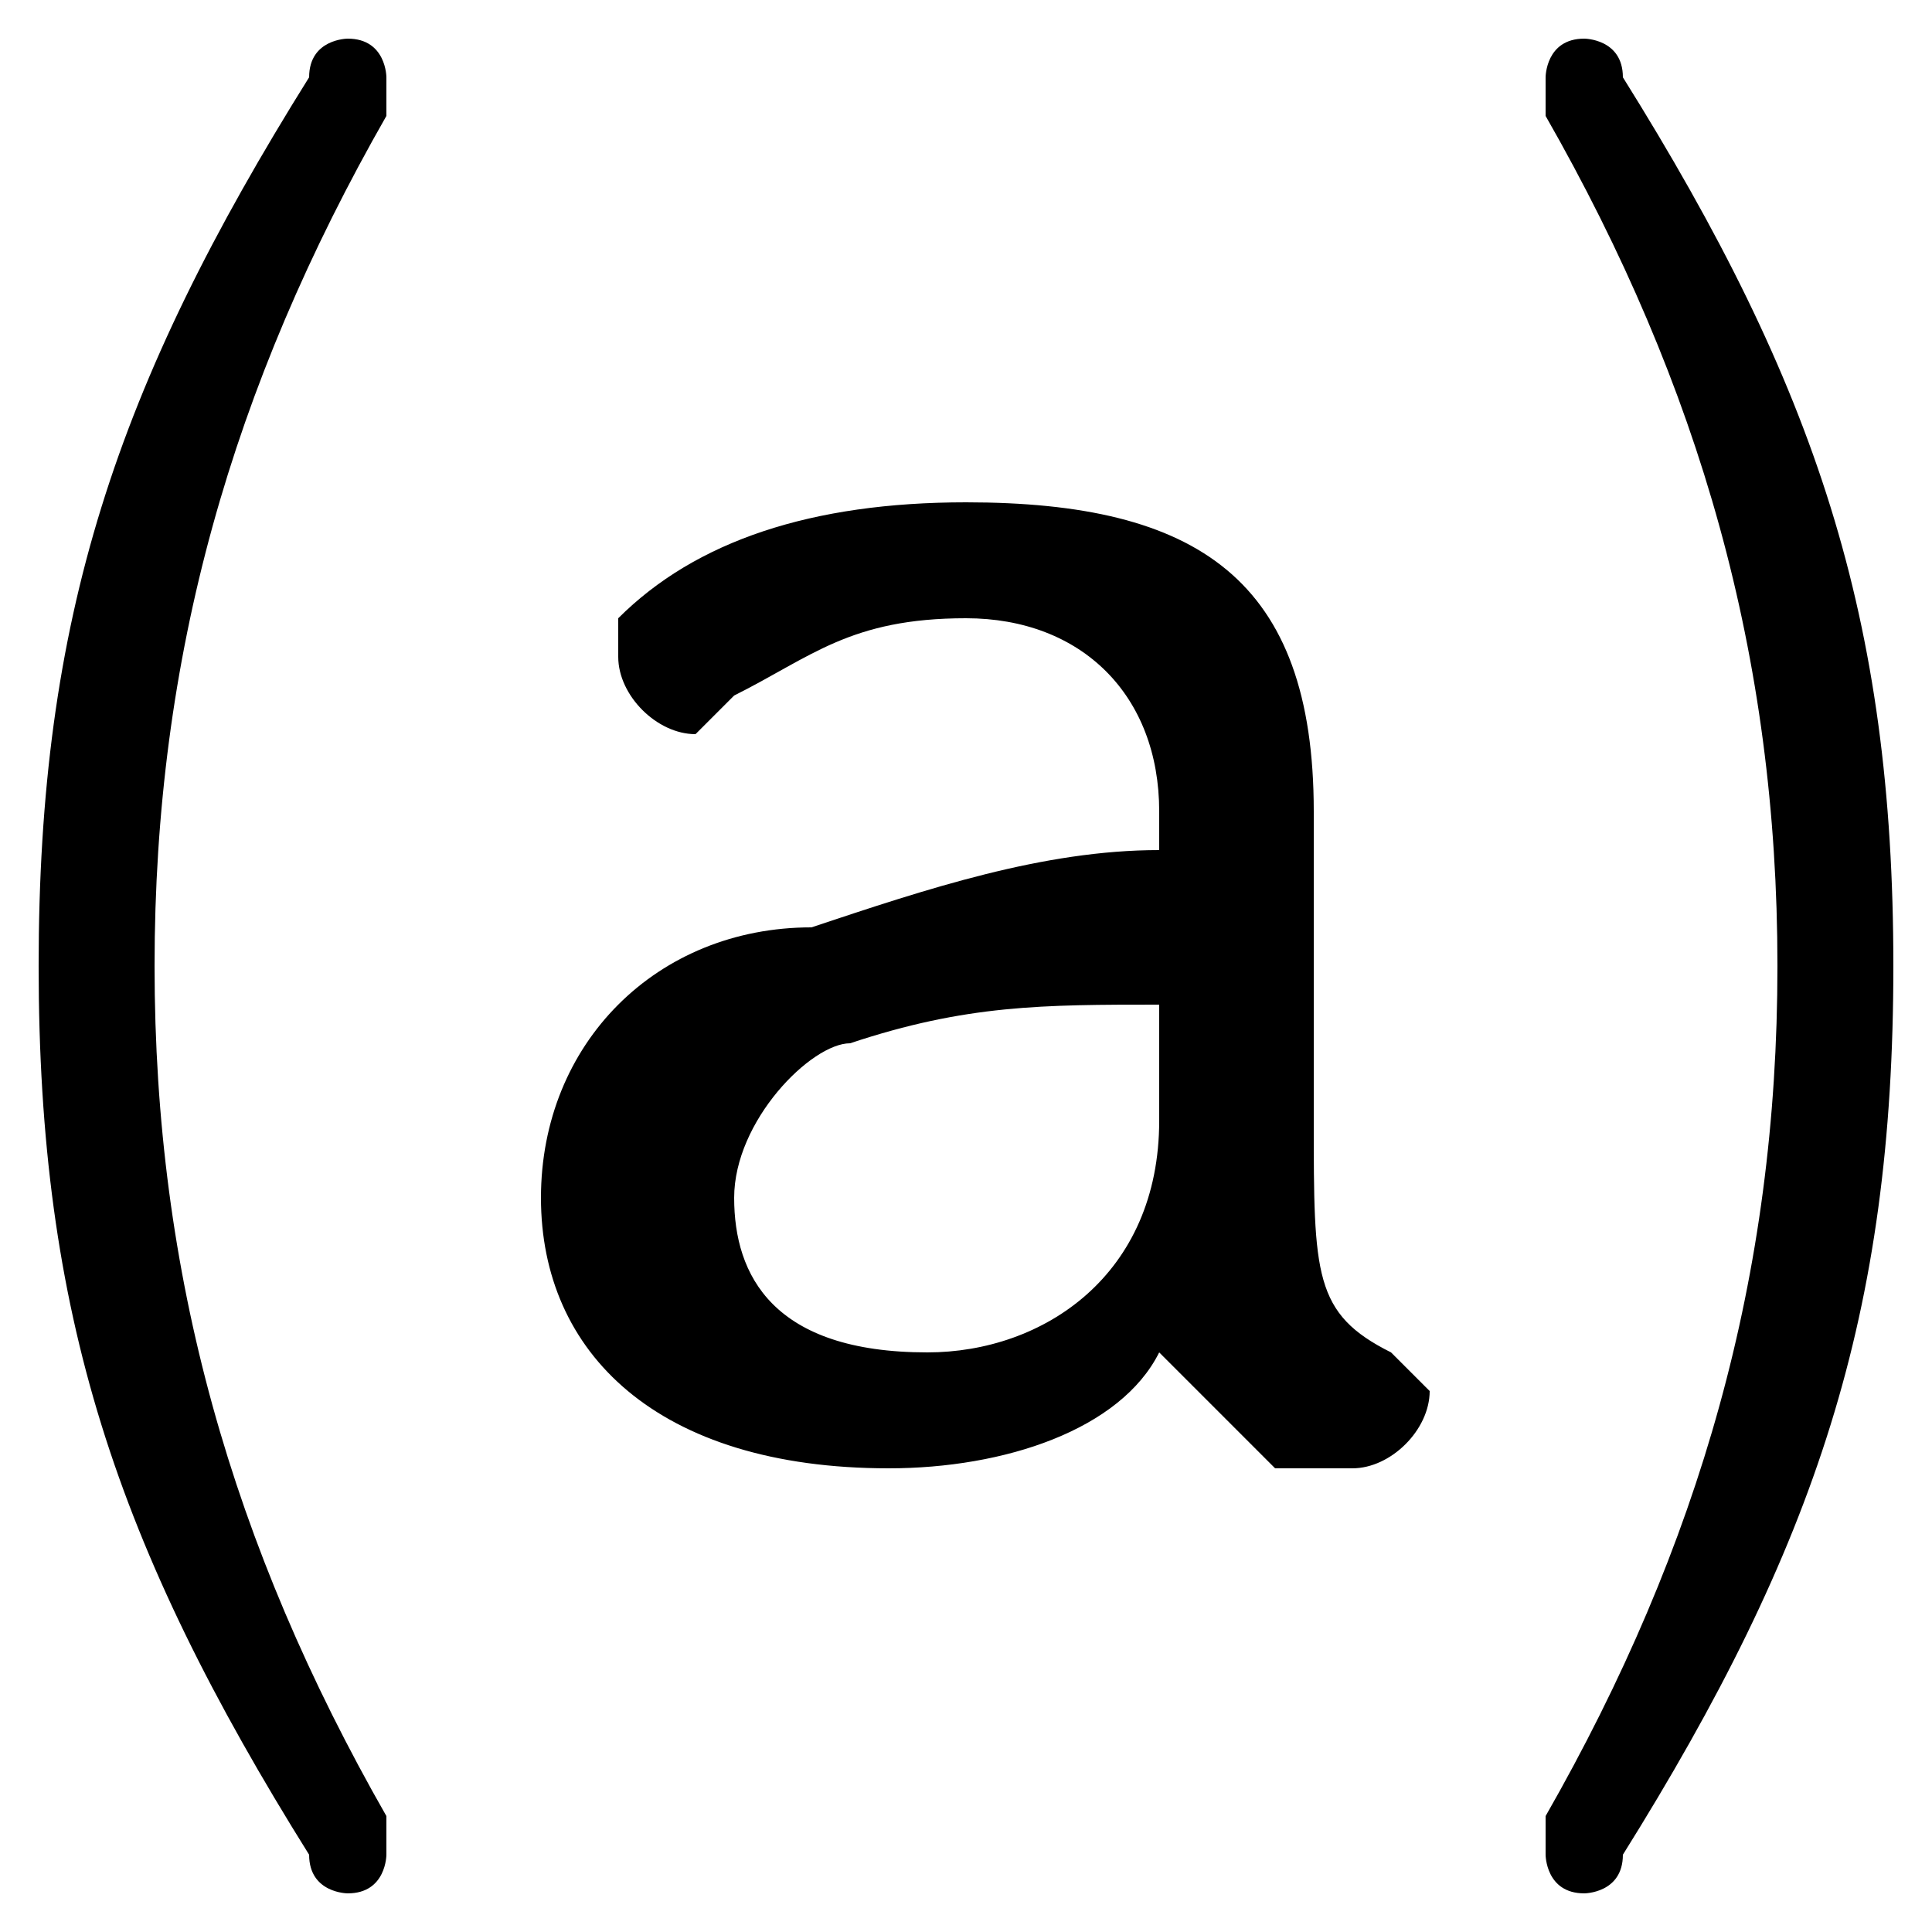 <svg xmlns="http://www.w3.org/2000/svg" viewBox="0 -44.0 50.0 50.0">
    <rect x="0" y="-44.0" width="50.0" height="50.0" fill="#808080" stroke="none"/>
    <g transform="scale(1, -1)">
        <!-- ボディの枠 -->
        <rect x="0" y="-6.0" width="50.0" height="50.0"
            stroke="white" fill="white"/>
        <!-- グリフ座標系の原点 -->
        <circle cx="0" cy="0" r="5" fill="white"/>
        <!-- グリフのアウトライン -->
        <g style="fill:black;stroke:#000000;stroke-width:0;stroke-linecap:round;stroke-linejoin:round;">
        <path d="M 1.0 19.0 C 1.0 10.0 3.0 4.0 8.0 -4.0 C 8.0 -5.0 9.0 -5.0 9.0 -5.0 C 10.0 -5.0 10.0 -4.0 10.0 -4.0 C 10.0 -4.0 10.0 -4.0 10.0 -3.0 C 6.0 4.0 4.0 11.0 4.0 19.0 C 4.0 27.0 6.0 34.0 10.0 41.0 C 10.0 42.0 10.0 42.0 10.0 42.0 C 10.0 42.0 10.0 43.0 9.0 43.0 C 9.0 43.0 8.0 43.0 8.0 42.0 C 3.0 34.0 1.0 28.0 1.0 19.0 Z M 49.0 19.0 C 49.0 28.0 47.0 34.0 42.0 42.0 C 42.0 43.0 41.0 43.0 41.0 43.0 C 40.0 43.0 40.0 42.0 40.0 42.0 C 40.0 42.0 40.0 42.0 40.0 41.0 C 44.0 34.0 46.0 27.0 46.0 19.0 C 46.0 11.0 44.0 4.0 40.0 -3.0 C 40.0 -4.0 40.0 -4.0 40.0 -4.0 C 40.0 -4.0 40.0 -5.0 41.0 -5.0 C 41.0 -5.0 42.0 -5.0 42.0 -4.0 C 47.0 4.0 49.0 10.0 49.0 19.0 Z M 30.0 22.0 C 27.0 22.0 24.0 21.0 21.0 20.0 C 17.0 20.0 14.0 17.0 14.0 13.0 C 14.0 9.0 17.0 6.0 23.0 6.0 C 26.0 6.0 29.0 7.0 30.0 9.0 C 31.0 8.0 32.0 7.0 33.0 6.0 C 33.0 6.0 34.0 6.0 35.0 6.0 C 36.0 6.0 37.0 7.0 37.0 8.0 C 37.0 8.0 36.0 9.0 36.0 9.0 C 34.0 10.0 34.0 11.0 34.0 15.0 L 34.0 23.0 C 34.0 29.0 31.0 31.0 25.0 31.0 C 21.0 31.0 18.0 30.0 16.0 28.0 C 16.0 28.0 16.0 28.0 16.0 27.0 C 16.0 26.0 17.0 25.0 18.0 25.0 C 18.0 25.0 19.0 26.0 19.0 26.0 C 21.0 27.0 22.0 28.0 25.0 28.0 C 28.0 28.0 30.0 26.0 30.0 23.0 Z M 30.0 15.0 C 30.0 11.0 27.0 9.0 24.0 9.0 C 20.0 9.0 19.0 11.0 19.0 13.0 C 19.0 15.0 21.0 17.0 22.0 17.0 C 25.0 18.0 27.0 18.0 30.0 18.0 Z"/>
    </g>
    </g>
</svg>
